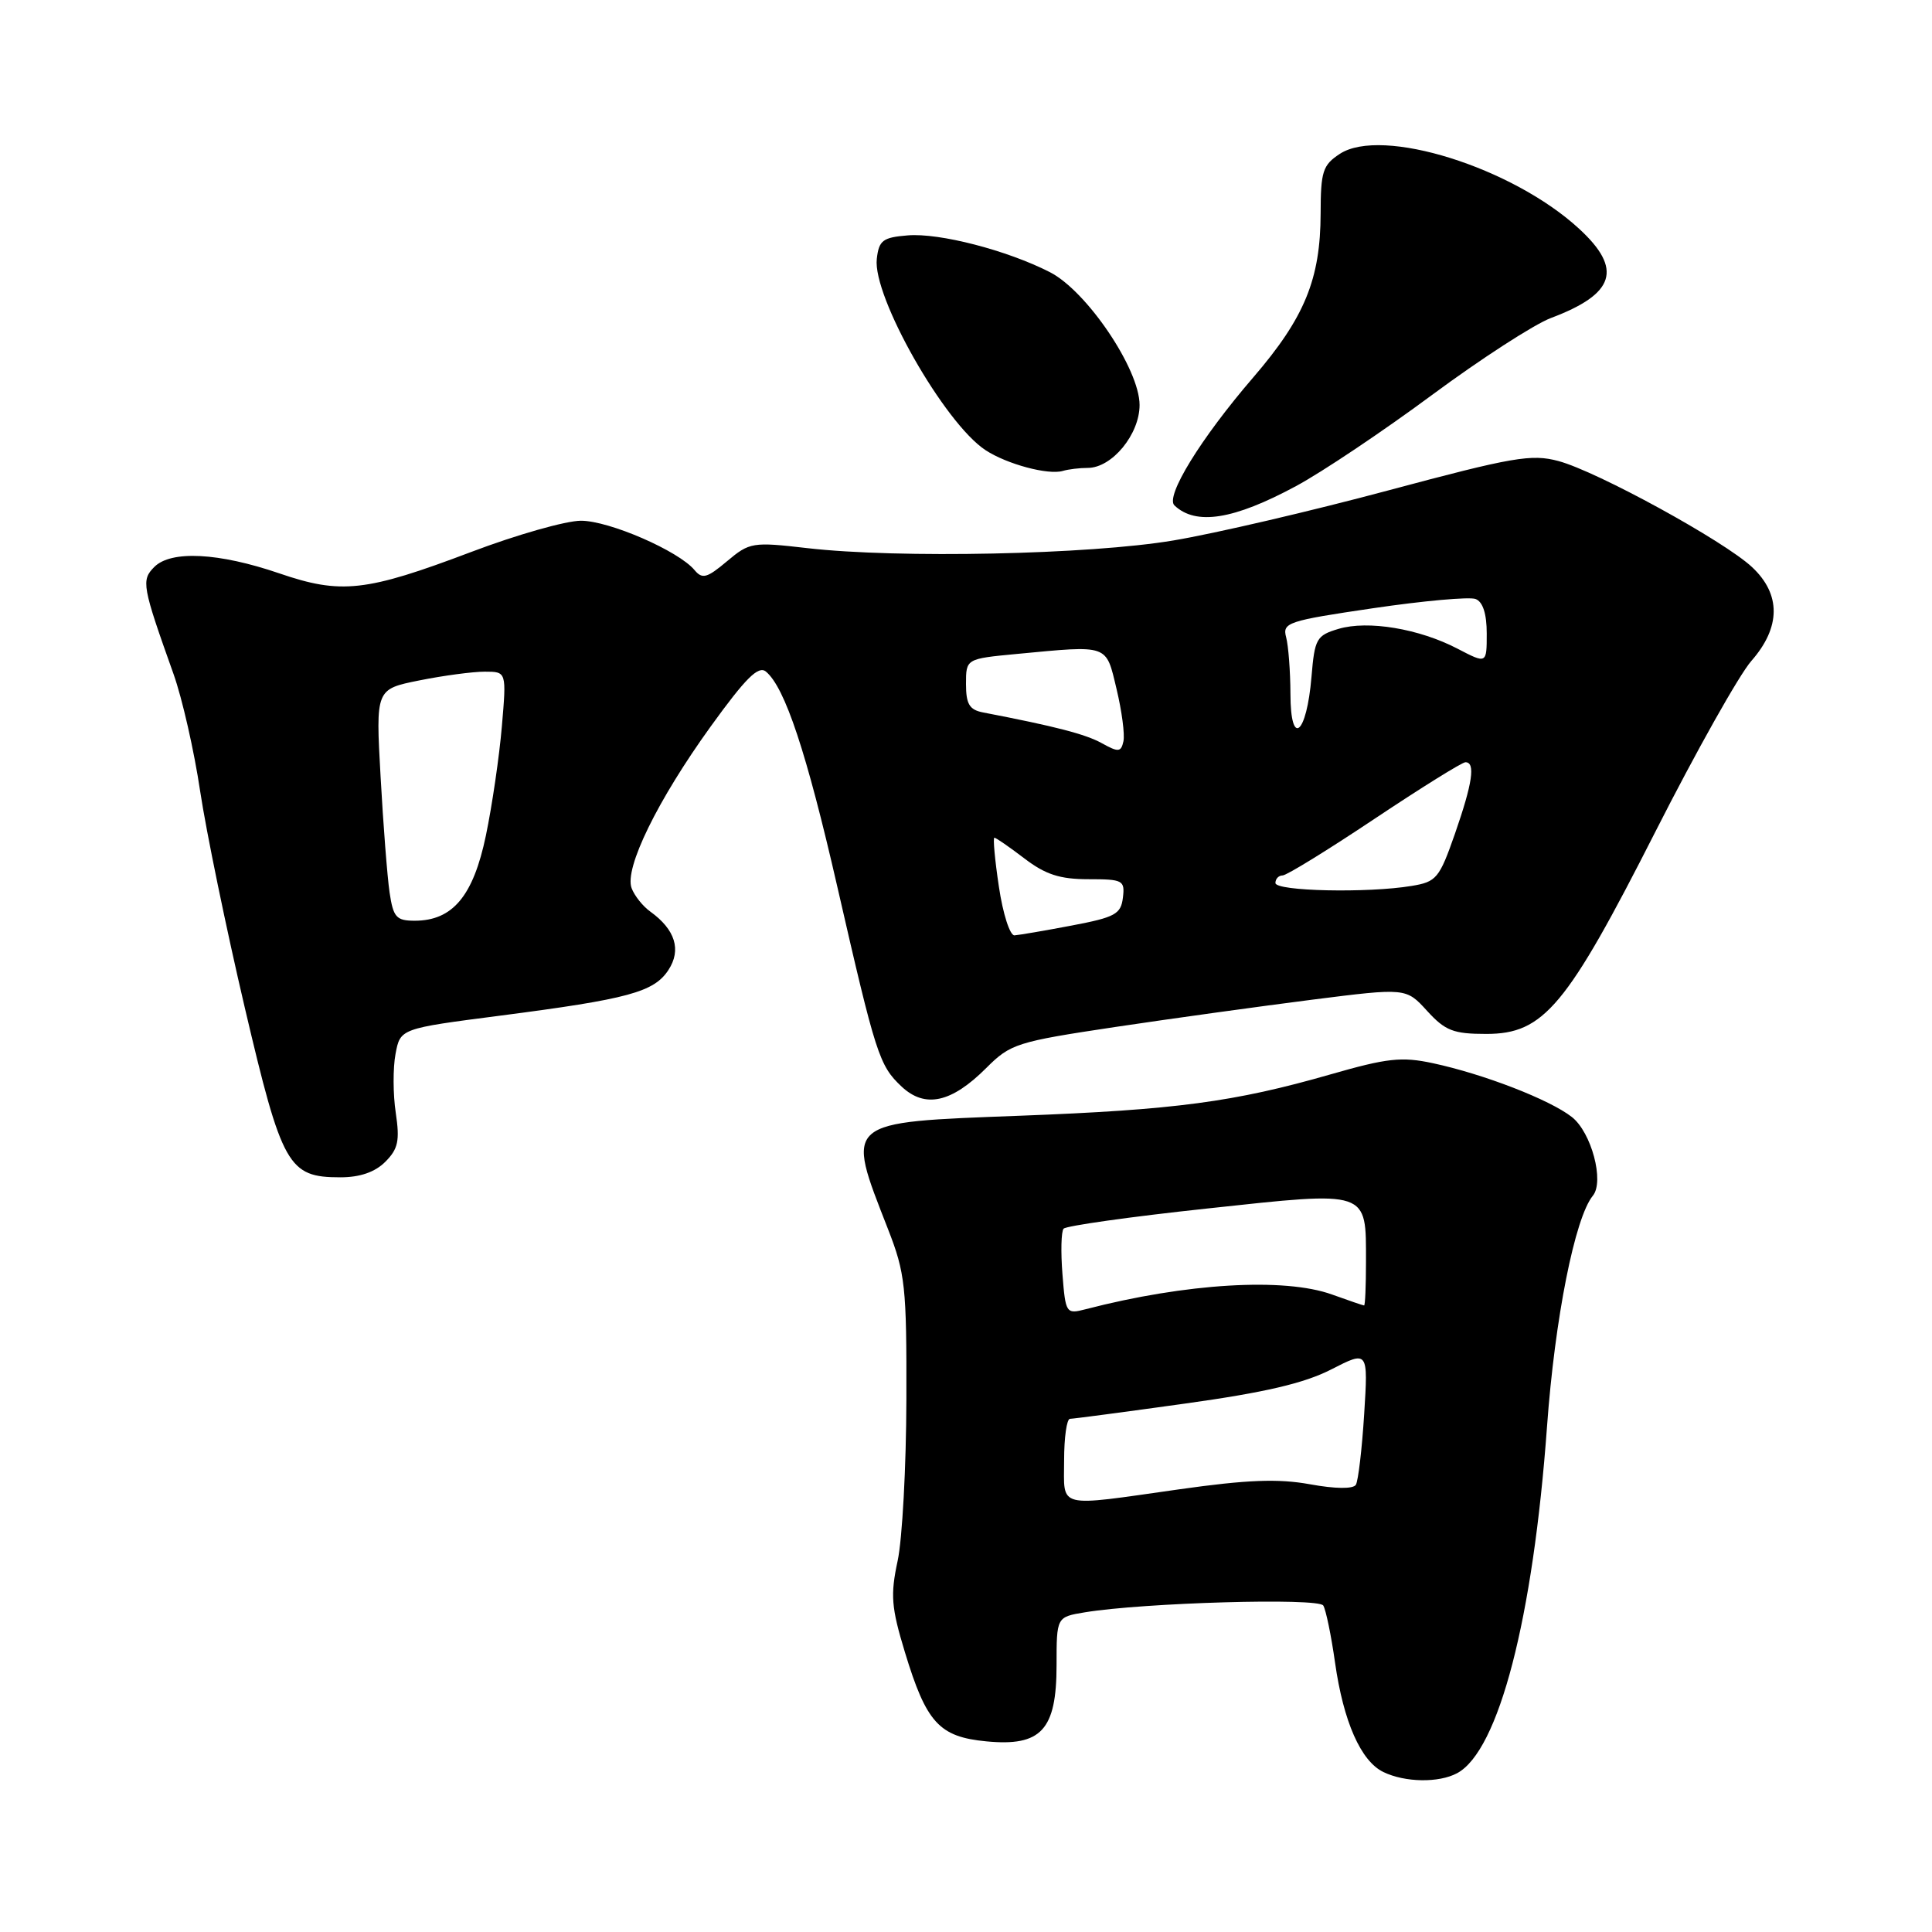 <?xml version="1.0" encoding="UTF-8" standalone="no"?>
<!DOCTYPE svg PUBLIC "-//W3C//DTD SVG 1.1//EN" "http://www.w3.org/Graphics/SVG/1.1/DTD/svg11.dtd" >
<svg xmlns="http://www.w3.org/2000/svg" xmlns:xlink="http://www.w3.org/1999/xlink" version="1.1" viewBox="0 0 256 256">
 <g >
 <path fill="currentColor"
d=" M 193.07 234.96 C 198.59 232.01 203.14 214.47 204.99 189.00 C 206.03 174.67 208.68 161.35 211.06 158.44 C 212.61 156.55 210.87 150.04 208.28 148.01 C 205.37 145.72 196.60 142.32 189.87 140.88 C 185.72 139.99 183.82 140.20 176.27 142.37 C 163.55 146.02 155.74 147.06 135.16 147.84 C 111.63 148.74 112.02 148.40 117.66 162.85 C 119.95 168.71 120.14 170.47 120.10 185.40 C 120.08 194.31 119.56 203.95 118.94 206.83 C 117.97 211.35 118.10 212.98 119.90 218.91 C 122.75 228.29 124.44 230.14 130.70 230.74 C 137.97 231.44 140.00 229.24 140.00 220.63 C 140.00 214.26 140.00 214.26 143.75 213.64 C 151.54 212.36 174.69 211.69 175.34 212.74 C 175.69 213.31 176.39 216.71 176.90 220.30 C 178.01 228.13 180.32 233.36 183.30 234.80 C 186.17 236.19 190.64 236.26 193.07 234.96 Z  M 51.05 153.95 C 52.76 152.24 52.99 151.15 52.44 147.45 C 52.07 145.01 52.06 141.50 52.41 139.65 C 53.04 136.29 53.04 136.29 66.27 134.58 C 83.26 132.38 86.65 131.46 88.57 128.53 C 90.31 125.87 89.48 123.18 86.18 120.80 C 85.18 120.09 84.06 118.68 83.69 117.68 C 82.71 115.05 87.13 106.02 94.18 96.25 C 98.81 89.84 100.49 88.16 101.49 88.99 C 104.01 91.08 106.88 99.72 110.95 117.50 C 116.07 139.86 116.50 141.18 119.47 143.98 C 122.58 146.89 126.07 146.13 130.69 141.51 C 133.90 138.30 134.72 138.04 147.78 136.08 C 155.33 134.95 167.08 133.33 173.90 132.46 C 186.31 130.89 186.31 130.89 189.10 133.95 C 191.50 136.58 192.58 137.00 196.94 137.00 C 204.56 137.00 207.58 133.38 219.37 110.16 C 224.74 99.58 230.45 89.42 232.06 87.58 C 235.98 83.12 236.01 78.74 232.15 75.14 C 228.44 71.67 211.62 62.46 206.50 61.09 C 202.94 60.13 200.46 60.56 184.00 64.97 C 173.82 67.70 161.00 70.69 155.50 71.61 C 144.35 73.49 119.03 74.02 106.97 72.63 C 99.70 71.79 99.32 71.86 96.33 74.37 C 93.68 76.60 93.06 76.77 92.03 75.54 C 89.92 73.00 80.73 69.00 76.98 69.00 C 74.99 69.00 68.44 70.86 62.43 73.14 C 48.47 78.42 45.20 78.78 37.00 75.97 C 28.99 73.23 22.67 72.90 20.45 75.12 C 18.69 76.88 18.83 77.64 23.00 89.33 C 24.14 92.53 25.73 99.51 26.52 104.83 C 27.32 110.15 29.98 123.05 32.43 133.50 C 37.38 154.57 38.18 156.00 45.11 156.00 C 47.70 156.00 49.69 155.31 51.05 153.95 Z  M 171.73 64.41 C 175.16 62.57 183.26 57.14 189.73 52.35 C 196.20 47.56 203.30 42.97 205.50 42.14 C 214.01 38.94 215.05 35.66 209.25 30.32 C 200.41 22.17 183.09 16.75 177.53 20.39 C 175.27 21.87 175.00 22.72 174.99 28.27 C 174.97 36.99 172.87 42.10 166.06 50.01 C 159.10 58.09 154.37 65.79 155.62 66.97 C 158.46 69.66 163.46 68.87 171.73 64.41 Z  M 144.13 62.00 C 147.34 62.00 151.00 57.56 151.00 53.66 C 151.00 48.92 144.00 38.55 139.11 36.06 C 133.44 33.16 124.46 30.84 120.28 31.19 C 116.97 31.46 116.46 31.85 116.18 34.30 C 115.61 39.30 125.15 56.09 130.59 59.65 C 133.43 61.51 138.89 62.97 140.83 62.40 C 141.56 62.18 143.05 62.00 144.13 62.00 Z  M 141.00 193.50 C 141.00 190.47 141.35 188.00 141.78 188.00 C 142.20 188.00 149.07 187.09 157.03 185.98 C 167.61 184.51 172.81 183.29 176.39 181.46 C 181.29 178.95 181.29 178.95 180.76 187.38 C 180.47 192.02 179.97 196.23 179.66 196.74 C 179.31 197.31 176.95 197.29 173.56 196.67 C 169.36 195.91 165.25 196.07 156.27 197.34 C 139.80 199.67 141.00 199.97 141.00 193.50 Z  M 140.78 168.83 C 140.55 165.90 140.61 163.19 140.93 162.81 C 141.24 162.43 149.82 161.22 160.00 160.13 C 181.51 157.81 181.00 157.64 181.00 167.19 C 181.00 170.39 180.89 172.99 180.75 172.98 C 180.61 172.98 178.70 172.32 176.50 171.53 C 170.17 169.25 157.14 170.03 143.85 173.48 C 141.27 174.15 141.19 174.04 140.78 168.83 Z  M 132.36 117.50 C 131.82 113.92 131.56 111.00 131.76 111.00 C 131.97 111.00 133.76 112.24 135.74 113.75 C 138.53 115.88 140.44 116.50 144.21 116.50 C 148.80 116.50 149.07 116.64 148.79 118.95 C 148.53 121.13 147.75 121.55 142.00 122.64 C 138.43 123.32 135.01 123.90 134.42 123.94 C 133.82 123.97 132.89 121.08 132.36 117.50 Z  M 51.62 118.25 C 51.32 116.19 50.78 109.28 50.43 102.91 C 49.78 91.32 49.78 91.32 55.56 90.16 C 58.73 89.52 62.64 89.00 64.23 89.00 C 67.12 89.00 67.12 89.00 66.50 96.25 C 66.16 100.24 65.21 106.75 64.38 110.73 C 62.71 118.73 59.98 122.00 54.95 122.00 C 52.51 122.00 52.11 121.55 51.62 118.25 Z  M 169.00 117.00 C 169.00 116.45 169.43 116.00 169.95 116.00 C 170.48 116.00 175.96 112.62 182.13 108.50 C 188.31 104.38 193.73 101.00 194.18 101.00 C 195.53 101.00 195.12 103.77 192.79 110.47 C 190.72 116.39 190.34 116.85 187.04 117.39 C 181.22 118.36 169.00 118.09 169.00 117.00 Z  M 146.00 98.48 C 143.84 97.28 139.86 96.25 130.25 94.40 C 128.45 94.05 128.00 93.29 128.00 90.63 C 128.00 87.29 128.00 87.29 134.75 86.65 C 147.01 85.49 146.52 85.32 147.95 91.30 C 148.65 94.22 149.06 97.33 148.86 98.23 C 148.54 99.67 148.20 99.70 146.00 98.48 Z  M 170.99 91.95 C 170.98 88.95 170.72 85.57 170.42 84.44 C 169.90 82.50 170.62 82.26 181.96 80.59 C 188.61 79.61 194.71 79.06 195.52 79.37 C 196.49 79.74 197.00 81.33 197.00 83.95 C 197.00 87.97 197.00 87.97 193.14 85.96 C 188.04 83.30 181.25 82.17 177.36 83.33 C 174.44 84.20 174.20 84.63 173.78 89.67 C 173.14 97.37 171.00 99.12 170.99 91.95 Z "/>
</g>
</svg>